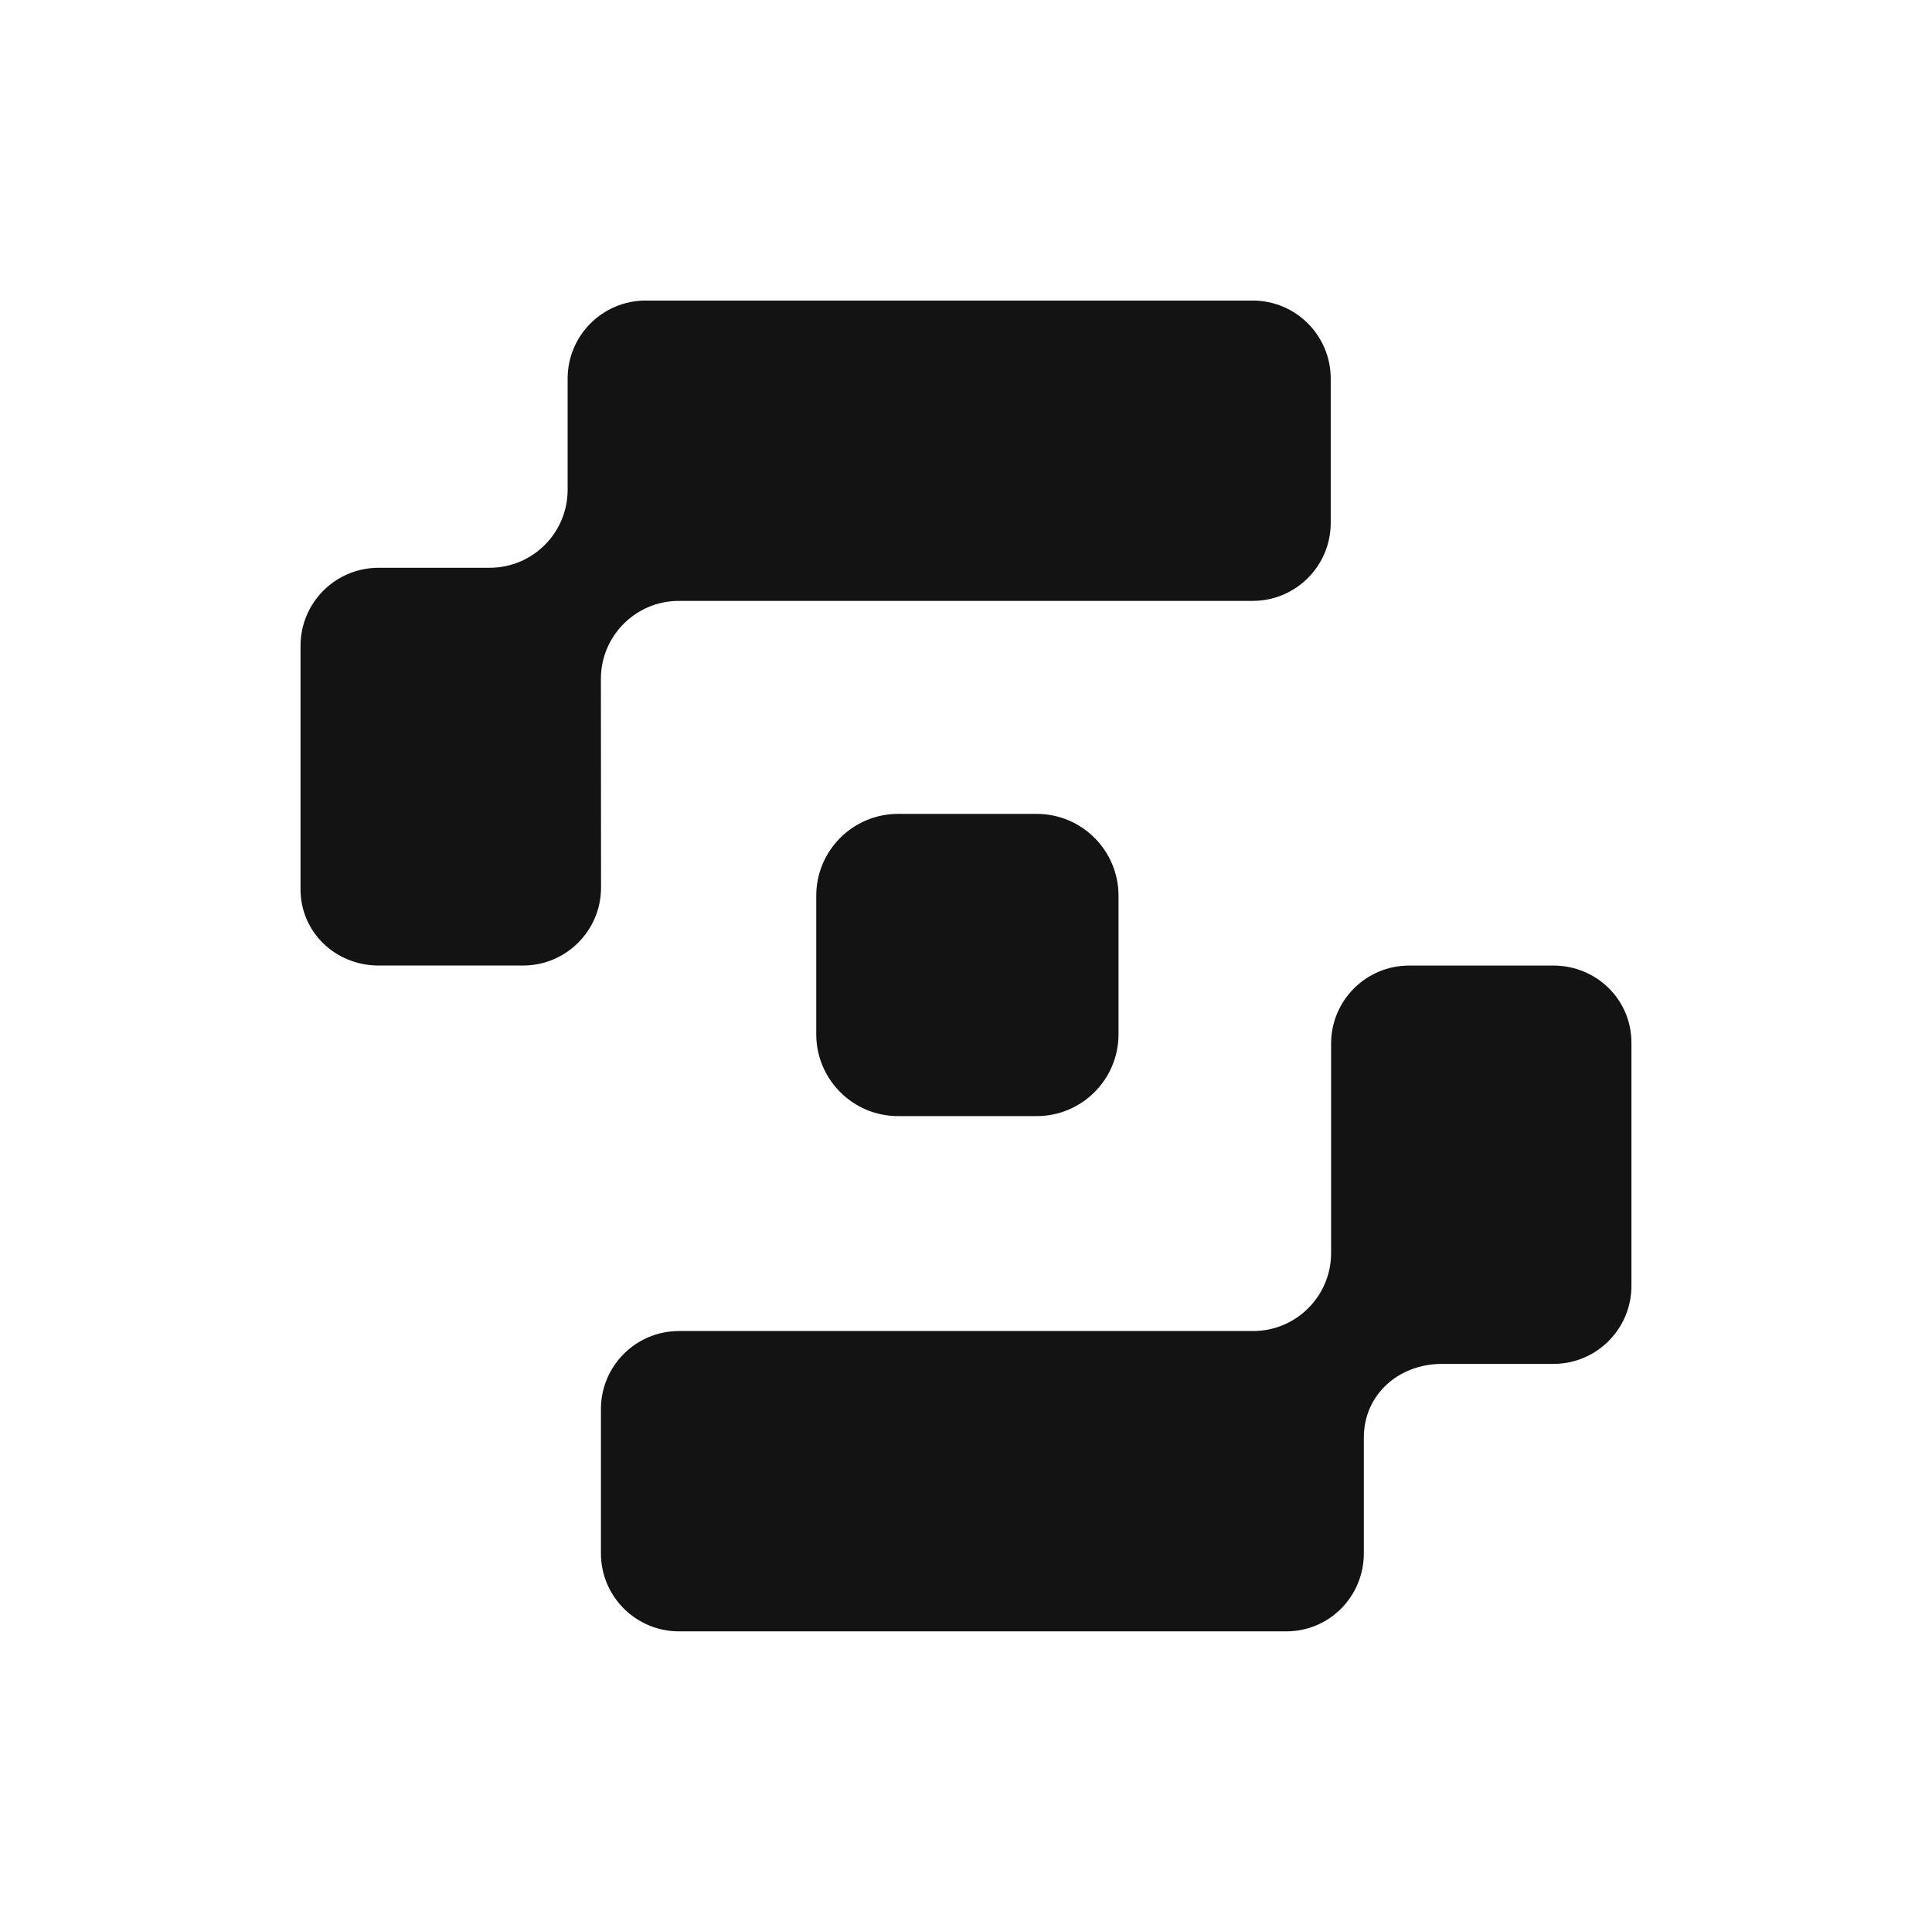 <svg viewBox="0 0 661.62 661.47" xmlns="http://www.w3.org/2000/svg"><path d="m531.98 330.7h-49.42c-14.76 0-26.72 11.96-26.72 26.72v71.73c0 14.76-11.96 26.72-26.72 26.72h-196.61c-14.76 0-26.72 11.96-26.72 26.72v49.42c0 14.76 11.96 26.72 26.72 26.72h207.99c14.76 0 26.55-11.96 26.55-26.72v-39.65c0-14.76 11.96-25.23 26.72-25.23h38.2c14.76 0 26.72-11.96 26.72-26.72v-83.3c0-14.76-11.96-26.41-26.72-26.41zm-326.2-98.18c0-14.76 11.96-26.72 26.72-26.72h196.49c14.76 0 26.72-11.96 26.72-26.72v-49.42c0-14.76-11.96-26.72-26.72-26.72h-207.88c-14.76 0-26.72 11.96-26.72 26.72v38.08c0 14.76-11.96 26.72-26.72 26.72h-38.03c-14.76 0-26.72 11.96-26.72 26.72v83.39c0 14.76 12.01 26.12 26.77 26.12h49.42c14.76 0 26.72-11.96 26.72-26.72l-.05-71.44zm101.77 46.23h47.47c15.47 0 28.02 12.56 28.02 28.02v47.47c0 15.47-12.56 28.02-28.02 28.02h-47.47c-15.47 0-28.02-12.56-28.02-28.02v-47.47c0-15.47 12.56-28.02 28.02-28.02z" fill="#121312"/></svg>